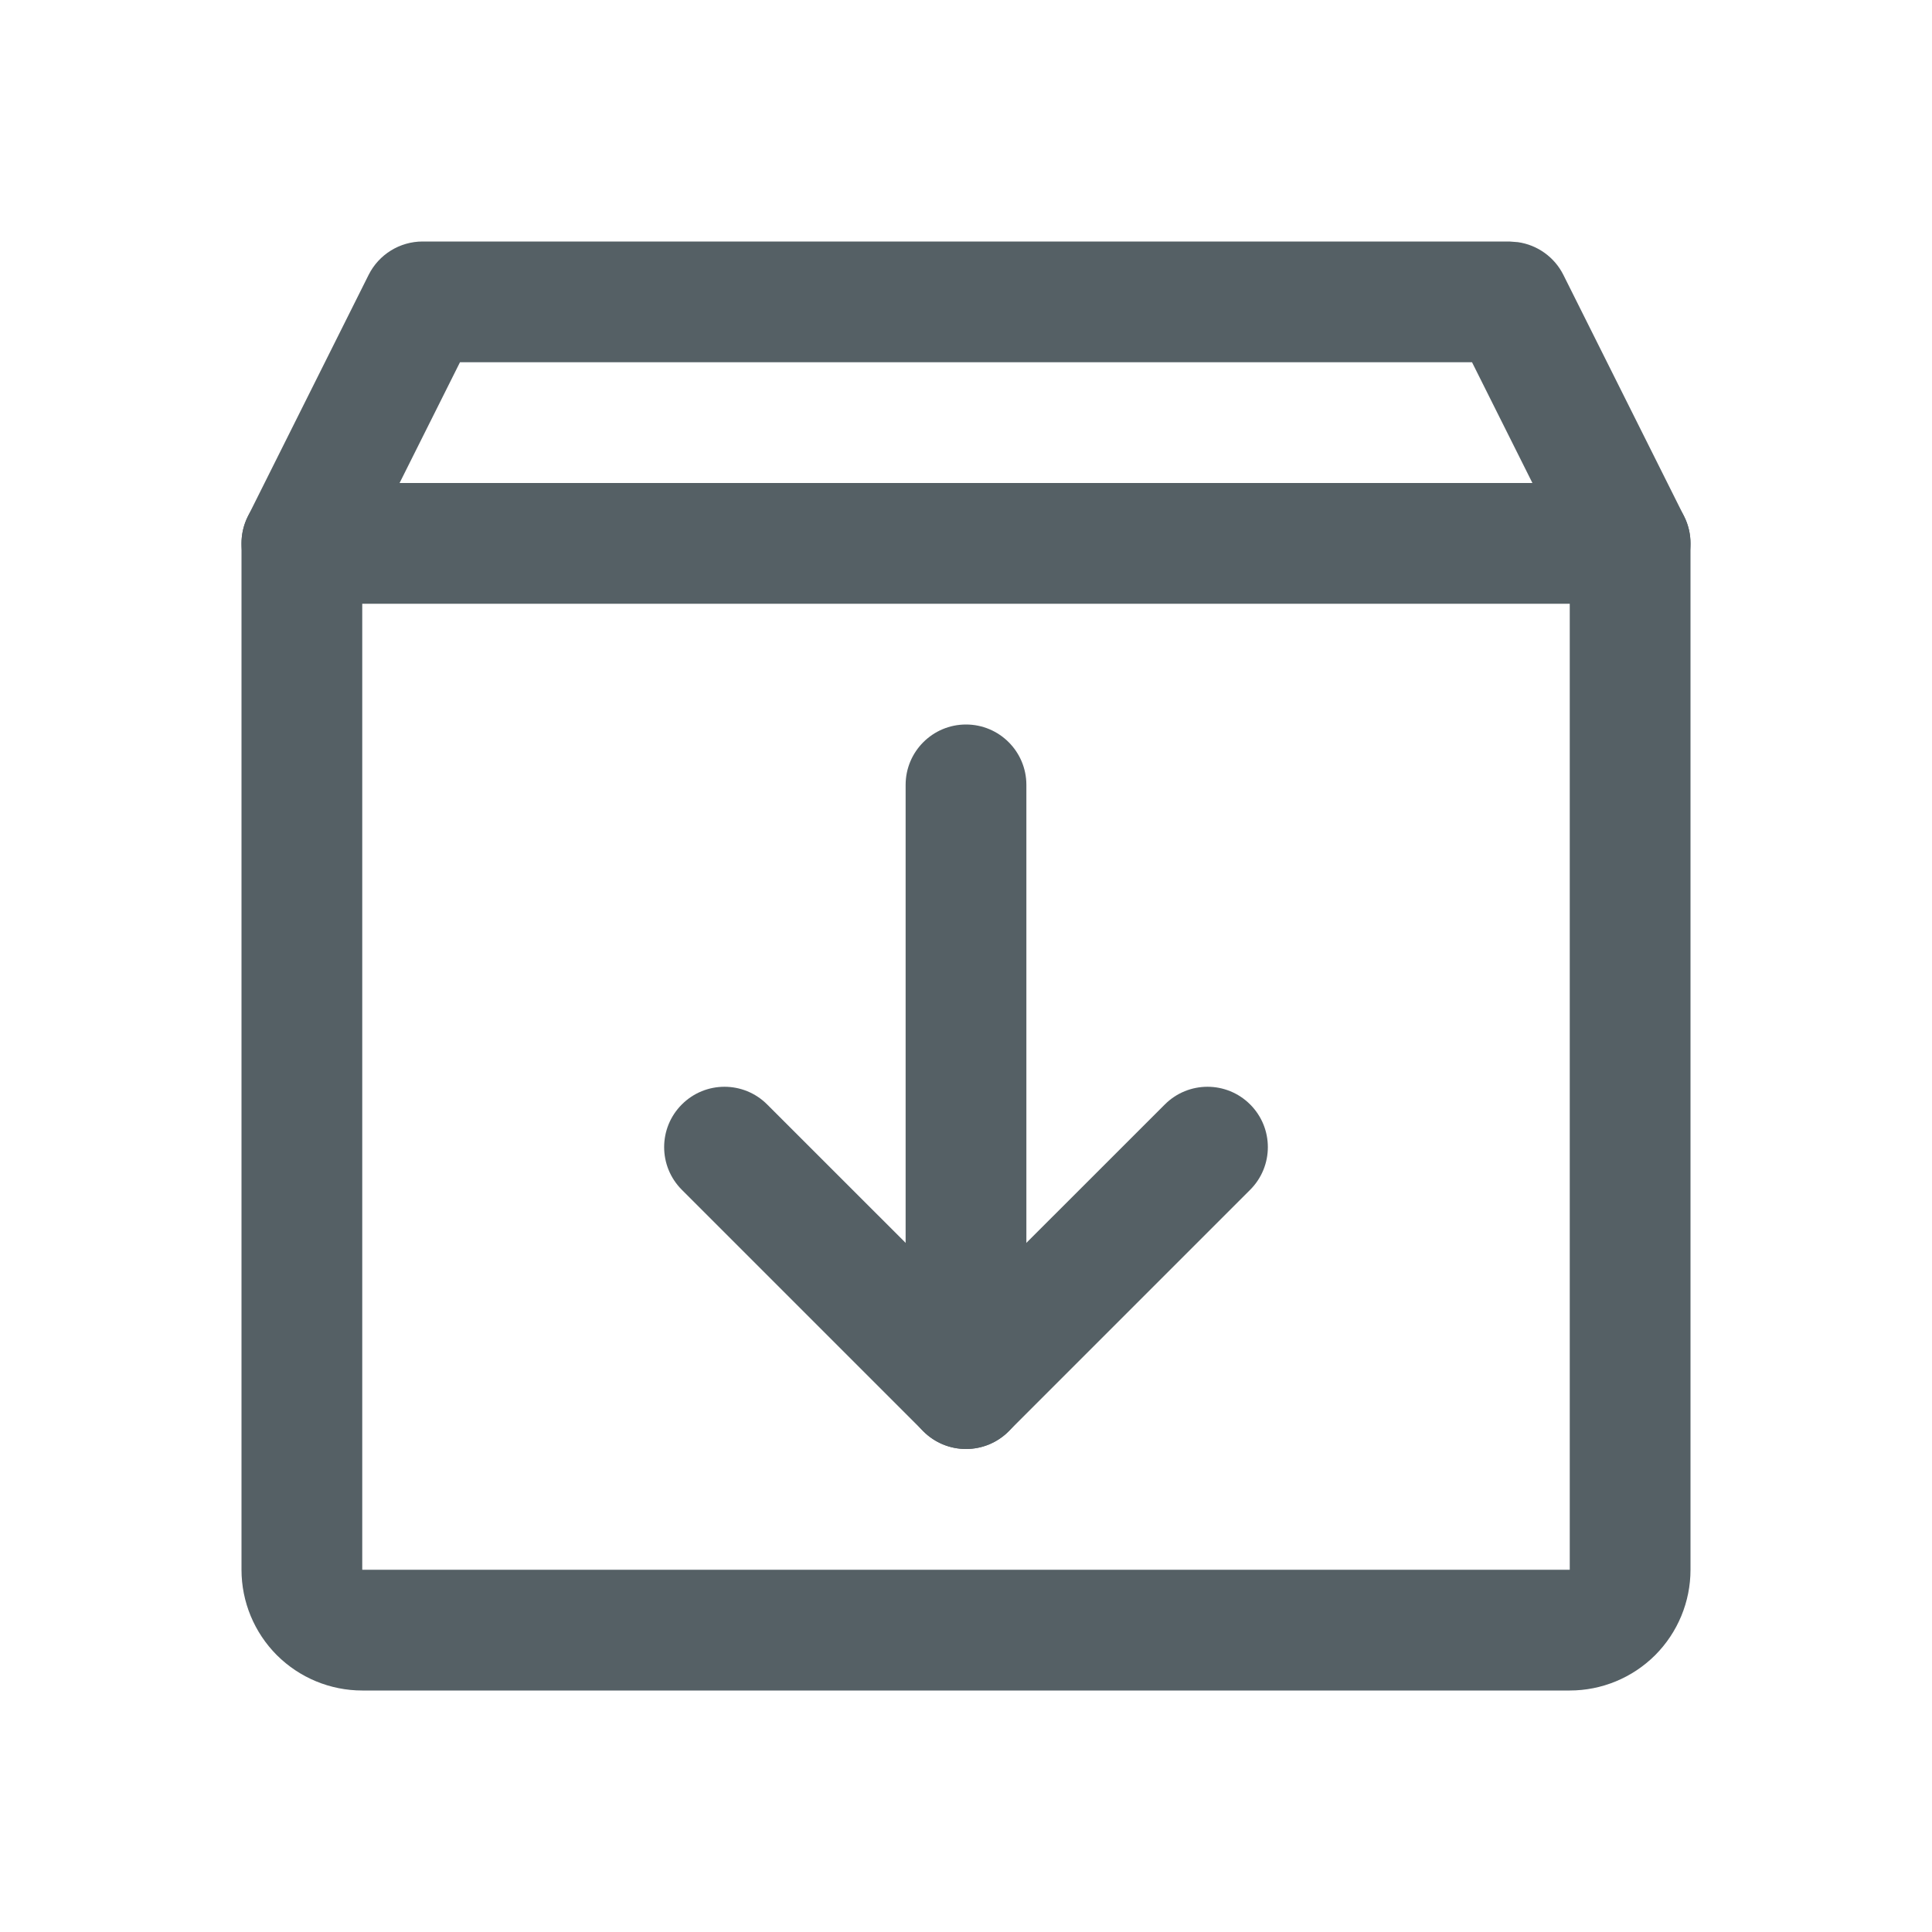 <svg width="24" height="24" viewBox="0 0 24 24" fill="none" xmlns="http://www.w3.org/2000/svg">
<path d="M19.5 6.927L18.286 4.5H5.714L4.5 6.927V19.5H19.5V6.927ZM21 19.5C21 19.898 20.842 20.279 20.561 20.561C20.279 20.842 19.898 21 19.5 21H4.5C4.102 21 3.721 20.842 3.439 20.561C3.158 20.279 3 19.898 3 19.5V6.75C3 6.634 3.027 6.519 3.079 6.415L4.579 3.415C4.706 3.161 4.966 3 5.25 3H18.75L18.855 3.008C19.097 3.042 19.31 3.193 19.421 3.415L20.921 6.415C20.973 6.519 21 6.634 21 6.75V19.5Z" fill="#556065"/>
<path d="M20.25 6C20.664 6 21 6.336 21 6.75C21 7.164 20.664 7.5 20.25 7.5H3.75C3.336 7.5 3 7.164 3 6.75C3 6.336 3.336 6 3.75 6H20.25Z" fill="#556065"/>
<path d="M11.25 17.25V9.75C11.25 9.336 11.586 9 12 9C12.414 9 12.75 9.336 12.75 9.75V17.25C12.75 17.664 12.414 18 12 18C11.586 18 11.25 17.664 11.25 17.25Z" fill="#556065"/>
<path d="M14.47 13.72C14.763 13.427 15.237 13.427 15.53 13.72C15.823 14.013 15.823 14.487 15.53 14.78L12.53 17.78C12.237 18.073 11.763 18.073 11.47 17.78L8.47 14.78C8.177 14.487 8.177 14.013 8.47 13.72C8.763 13.427 9.237 13.427 9.53 13.72L12 16.189L14.47 13.72Z" fill="#556065"/>
</svg>
